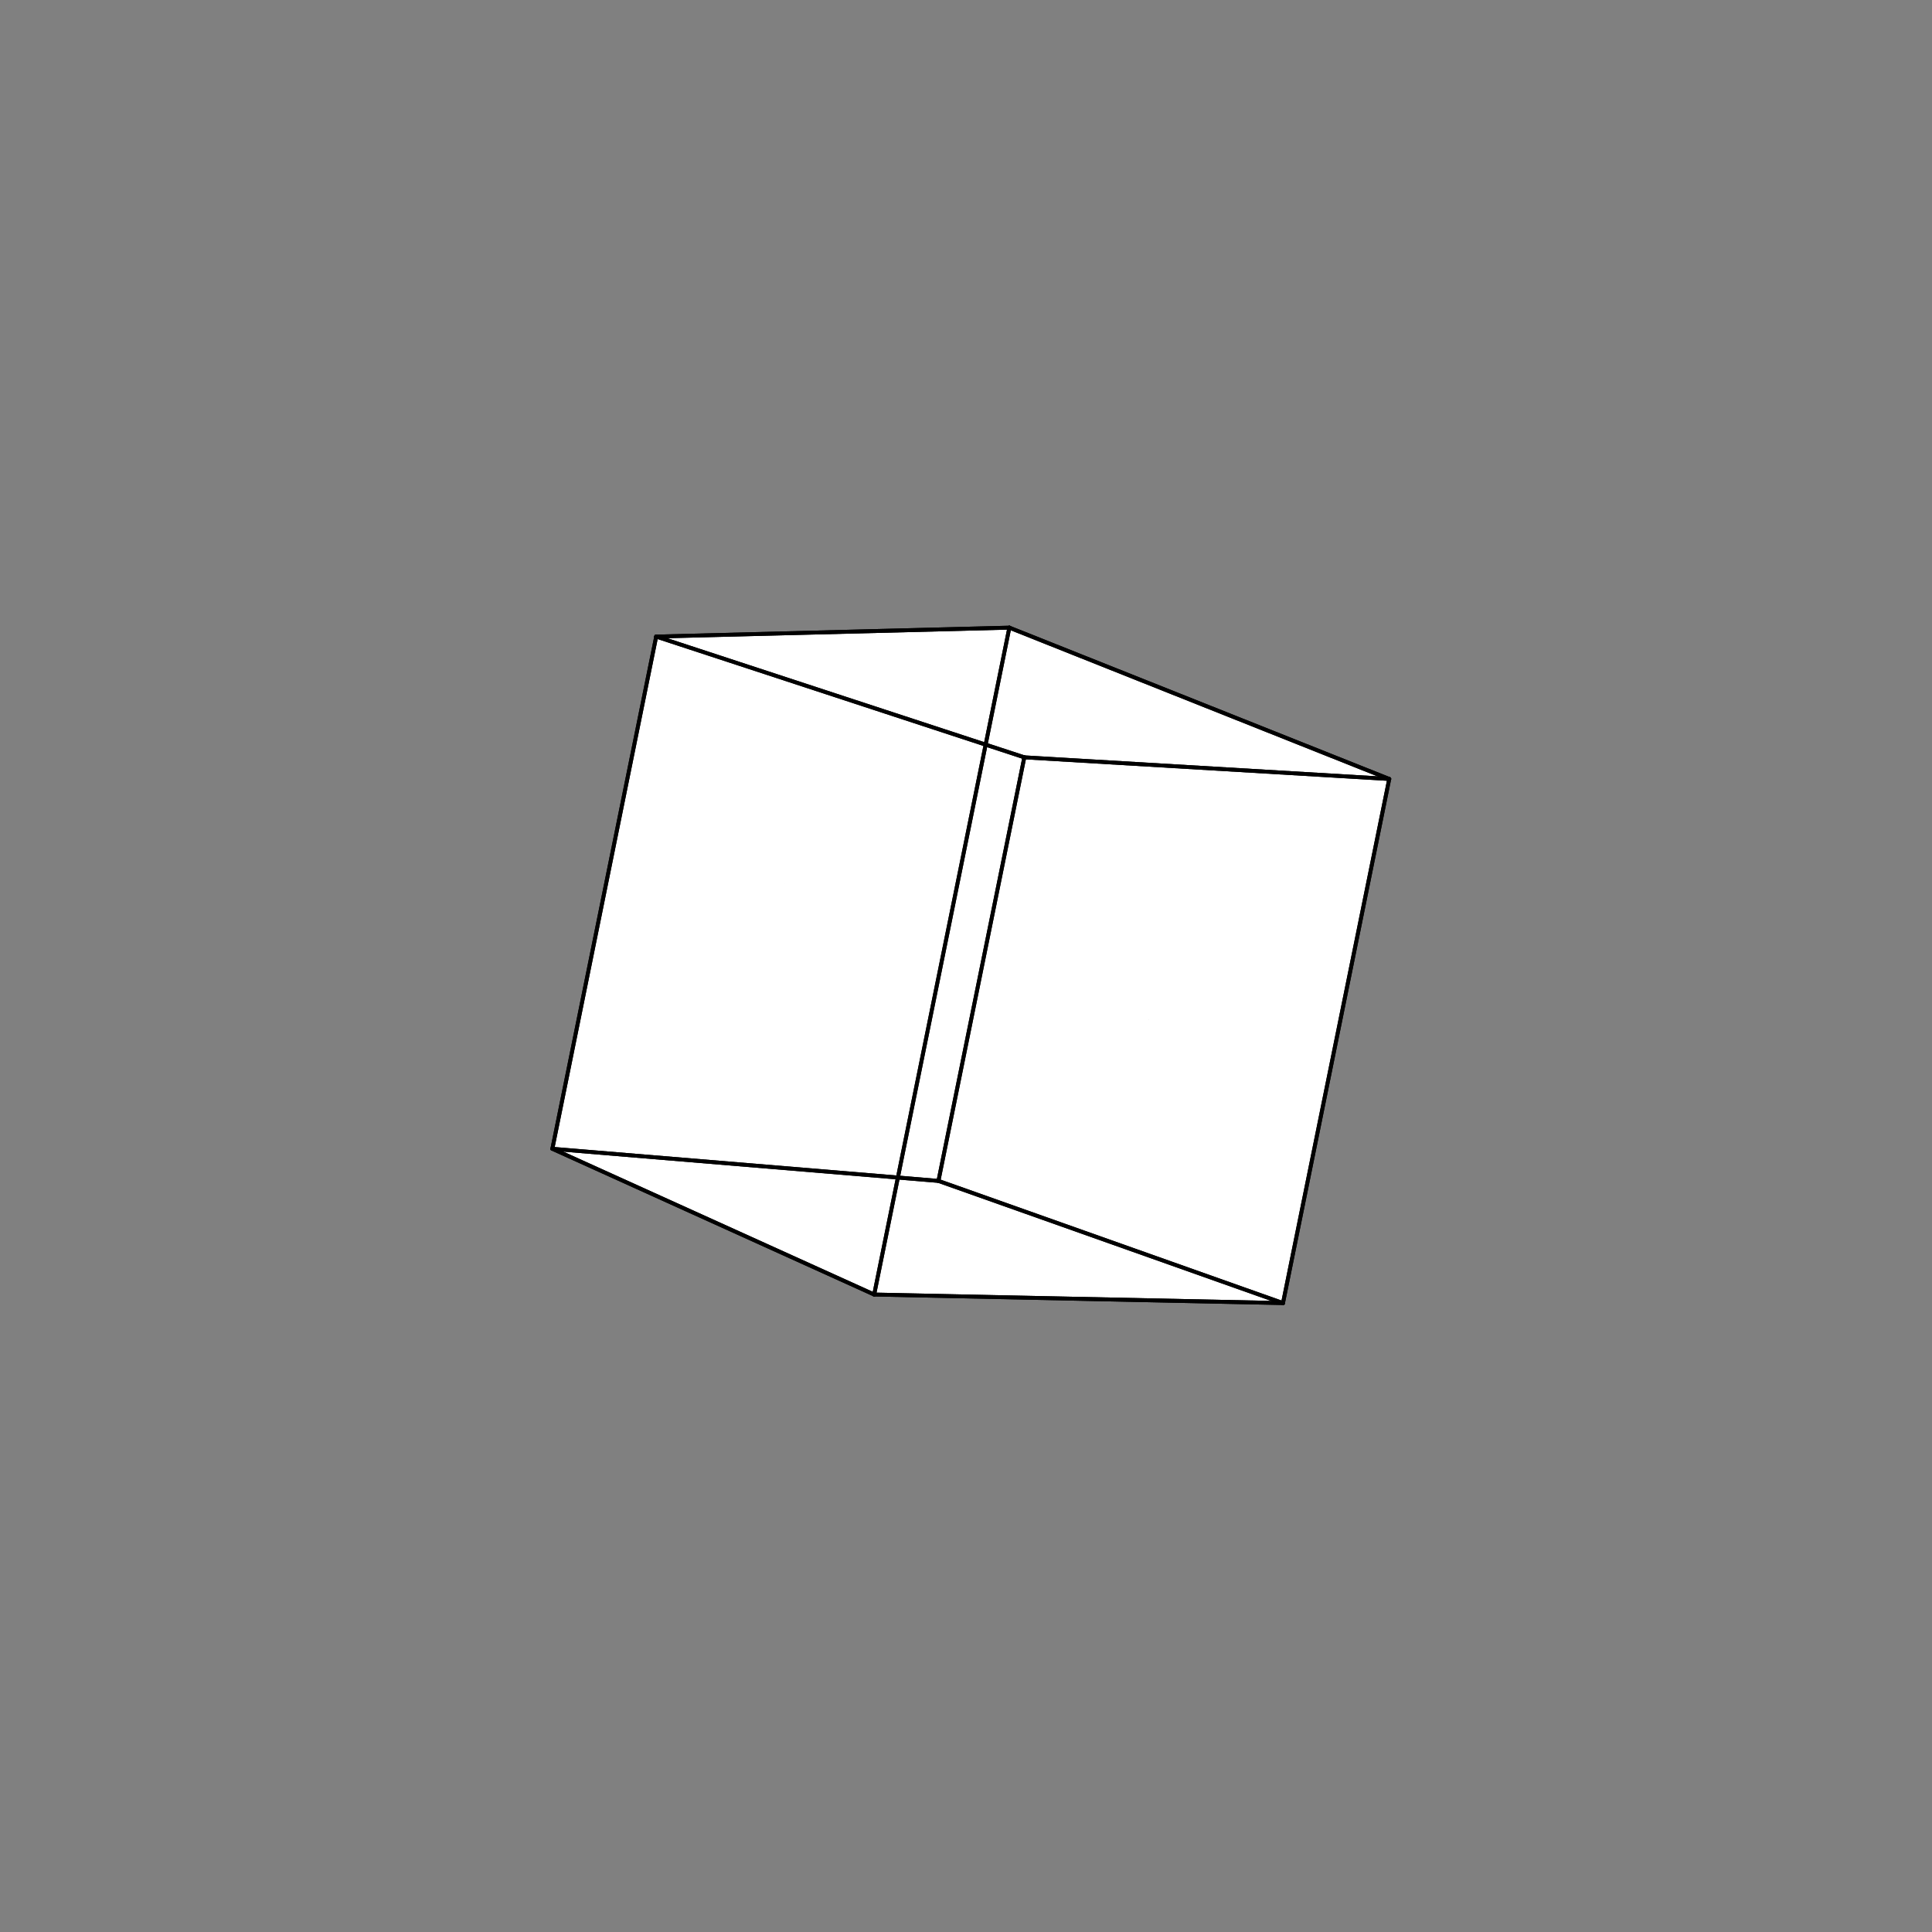 <?xml version="1.0"?>
<!DOCTYPE svg PUBLIC '-//W3C//DTD SVG 1.0//EN'
          'http://www.w3.org/TR/2001/REC-SVG-20010904/DTD/svg10.dtd'>
<svg xmlns:xlink="http://www.w3.org/1999/xlink" style="fill-opacity:1; color-rendering:auto; color-interpolation:auto; text-rendering:auto; stroke:black; stroke-linecap:square; stroke-miterlimit:10; shape-rendering:auto; stroke-opacity:1; fill:black; stroke-dasharray:none; font-weight:normal; stroke-width:1; font-family:'Dialog'; font-style:normal; stroke-linejoin:miter; font-size:12px; stroke-dashoffset:0; image-rendering:auto;" width="500" height="500" xmlns="http://www.w3.org/2000/svg"
><rect width="100%" height="100%" fill="#808080" stroke="none"/><!--Generated by the Batik Graphics2D SVG Generator--><defs id="genericDefs"
  /><g
  ><g style="stroke-linecap:round; fill:white; stroke:white;"
    ><path style="stroke:none;" d="M169.824 164.743 L142.953 297.305 L242.871 305.619 Z"
    /></g
    ><g style="stroke-linecap:round; fill:white; stroke:white;"
    ><path style="stroke:none;" d="M242.871 305.619 L265.093 195.995 L169.824 164.743 Z"
      /><path style="stroke:none;" d="M226.237 335.024 L261.223 162.434 L359.533 201.597 Z"
      /><path style="stroke:none;" d="M359.533 201.597 L332.037 337.237 L226.237 335.024 Z"
      /><path style="stroke:none;" d="M265.093 195.995 L242.871 305.619 L332.037 337.237 Z"
      /><path style="stroke:none;" d="M332.037 337.237 L359.533 201.597 L265.093 195.995 Z"
      /><path style="stroke:none;" d="M142.953 297.305 L169.824 164.743 L261.223 162.434 Z"
      /><path style="stroke:none;" d="M261.223 162.434 L226.237 335.024 L142.953 297.305 Z"
      /><path style="stroke:none;" d="M265.093 195.995 L359.533 201.597 L261.223 162.434 Z"
      /><path style="stroke:none;" d="M261.223 162.434 L169.824 164.743 L265.093 195.995 Z"
      /><path style="stroke:none;" d="M142.953 297.305 L226.237 335.024 L332.037 337.237 Z"
      /><path style="stroke:none;" d="M332.037 337.237 L242.871 305.619 L142.953 297.305 Z"
      /><line x1="169.824" x2="142.953" y1="164.743" style="fill:none; stroke:black;" y2="297.305"
      /><line x1="142.953" x2="242.871" y1="297.305" style="fill:none; stroke:black;" y2="305.619"
      /><line x1="242.871" x2="265.093" y1="305.619" style="fill:none; stroke:black;" y2="195.995"
      /><line x1="265.093" x2="169.824" y1="195.995" style="fill:none; stroke:black;" y2="164.743"
      /><line x1="226.237" x2="261.223" y1="335.024" style="fill:none; stroke:black;" y2="162.434"
      /><line x1="261.223" x2="359.533" y1="162.434" style="fill:none; stroke:black;" y2="201.597"
      /><line x1="359.533" x2="332.037" y1="201.597" style="fill:none; stroke:black;" y2="337.237"
      /><line x1="332.037" x2="226.237" y1="337.237" style="fill:none; stroke:black;" y2="335.024"
      /><line x1="265.093" x2="242.871" y1="195.995" style="fill:none; stroke:black;" y2="305.619"
      /><line x1="242.871" x2="332.037" y1="305.619" style="fill:none; stroke:black;" y2="337.237"
      /><line x1="332.037" x2="359.533" y1="337.237" style="fill:none; stroke:black;" y2="201.597"
      /><line x1="359.533" x2="265.093" y1="201.597" style="fill:none; stroke:black;" y2="195.995"
      /><line x1="142.953" x2="169.824" y1="297.305" style="fill:none; stroke:black;" y2="164.743"
      /><line x1="169.824" x2="261.223" y1="164.743" style="fill:none; stroke:black;" y2="162.434"
      /><line x1="261.223" x2="226.237" y1="162.434" style="fill:none; stroke:black;" y2="335.024"
      /><line x1="226.237" x2="142.953" y1="335.024" style="fill:none; stroke:black;" y2="297.305"
      /><line x1="265.093" x2="359.533" y1="195.995" style="fill:none; stroke:black;" y2="201.597"
      /><line x1="359.533" x2="261.223" y1="201.597" style="fill:none; stroke:black;" y2="162.434"
      /><line x1="261.223" x2="169.824" y1="162.434" style="fill:none; stroke:black;" y2="164.743"
      /><line x1="169.824" x2="265.093" y1="164.743" style="fill:none; stroke:black;" y2="195.995"
      /><line x1="142.953" x2="226.237" y1="297.305" style="fill:none; stroke:black;" y2="335.024"
      /><line x1="226.237" x2="332.037" y1="335.024" style="fill:none; stroke:black;" y2="337.237"
      /><line x1="332.037" x2="242.871" y1="337.237" style="fill:none; stroke:black;" y2="305.619"
      /><line x1="242.871" x2="142.953" y1="305.619" style="fill:none; stroke:black;" y2="297.305"
    /></g
  ></g
></svg
>
